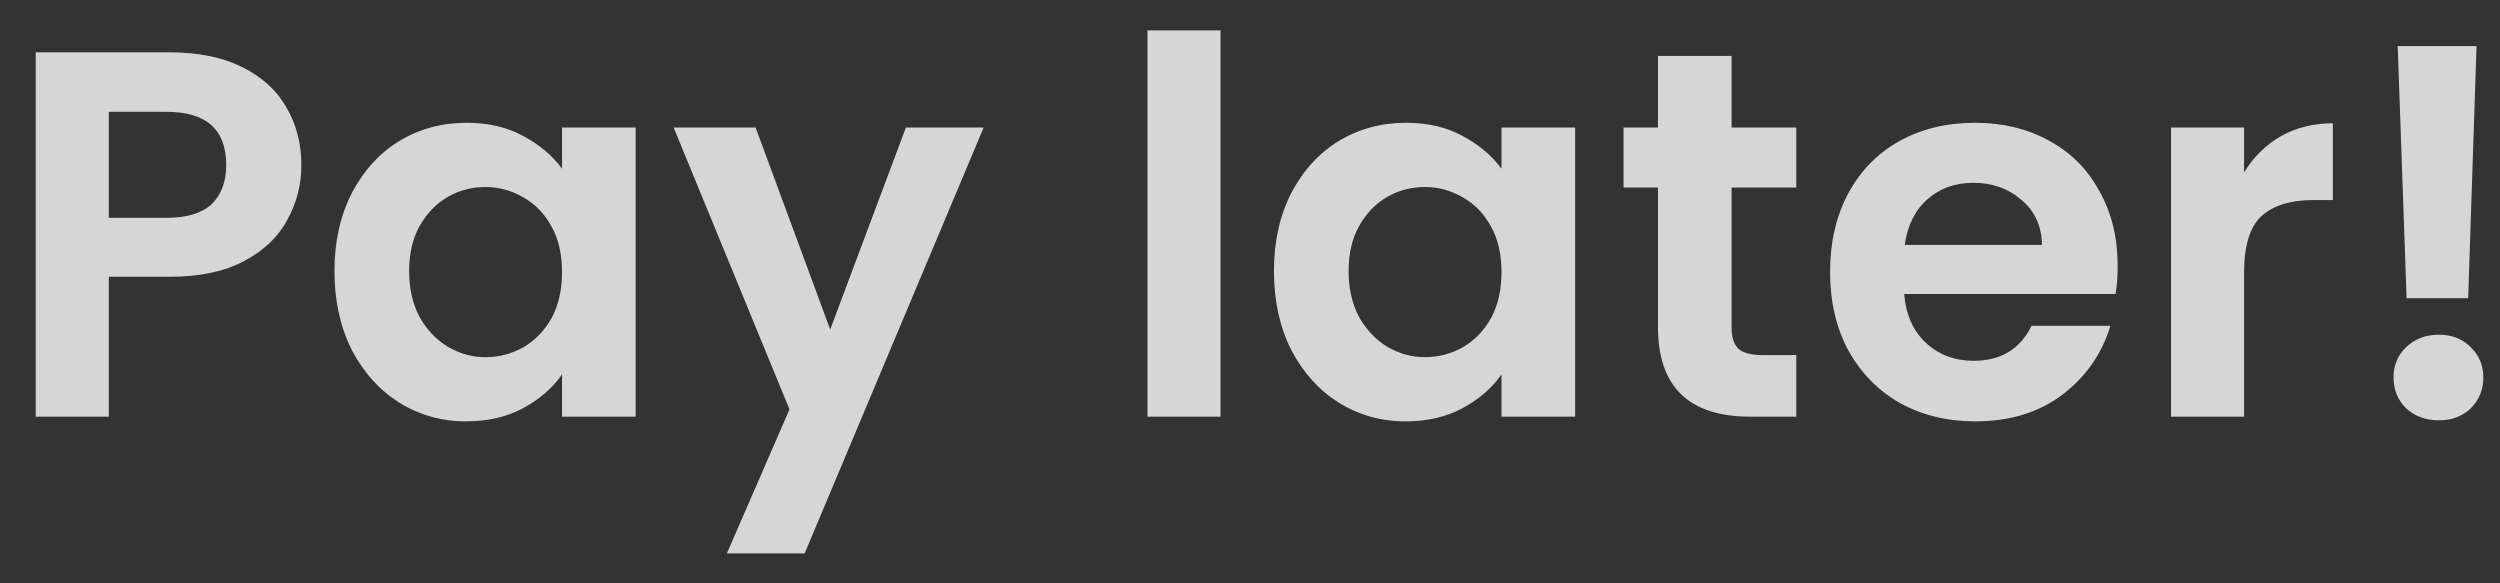 <svg width="60" height="14" viewBox="0 0 60 14" fill="none" xmlns="http://www.w3.org/2000/svg">
<rect x="0" y="0" width="60" height="14" fill="#333333" stroke="none"/>
<path d="M7.233 3.962C7.233 4.429 7.121 4.868 6.895 5.277C6.678 5.686 6.331 6.016 5.855 6.267C5.388 6.517 4.795 6.642 4.076 6.642H2.611V10H0.857V1.256H4.076C4.753 1.256 5.329 1.372 5.805 1.606C6.281 1.84 6.636 2.162 6.87 2.571C7.112 2.98 7.233 3.444 7.233 3.962ZM4.001 5.227C4.486 5.227 4.845 5.118 5.079 4.901C5.312 4.676 5.429 4.362 5.429 3.962C5.429 3.11 4.953 2.684 4.001 2.684H2.611V5.227H4.001ZM8.027 6.505C8.027 5.803 8.165 5.181 8.441 4.638C8.725 4.095 9.105 3.678 9.581 3.385C10.065 3.093 10.604 2.947 11.197 2.947C11.715 2.947 12.166 3.051 12.55 3.26C12.943 3.469 13.256 3.732 13.489 4.049V3.06H15.256V10H13.489V8.985C13.264 9.311 12.951 9.582 12.55 9.799C12.157 10.008 11.702 10.113 11.184 10.113C10.6 10.113 10.065 9.962 9.581 9.662C9.105 9.361 8.725 8.939 8.441 8.396C8.165 7.845 8.027 7.214 8.027 6.505ZM13.489 6.53C13.489 6.104 13.406 5.74 13.239 5.44C13.072 5.131 12.846 4.897 12.562 4.738C12.278 4.571 11.974 4.488 11.648 4.488C11.322 4.488 11.022 4.567 10.746 4.726C10.47 4.884 10.245 5.118 10.069 5.427C9.902 5.728 9.819 6.087 9.819 6.505C9.819 6.922 9.902 7.29 10.069 7.607C10.245 7.916 10.47 8.154 10.746 8.321C11.03 8.488 11.331 8.572 11.648 8.572C11.974 8.572 12.278 8.492 12.562 8.334C12.846 8.167 13.072 7.933 13.239 7.632C13.406 7.323 13.489 6.956 13.489 6.53ZM23.608 3.06L19.311 13.282H17.445L18.948 9.824L16.167 3.06H18.134L19.925 7.908L21.742 3.06H23.608ZM29.293 0.729V10H27.539V0.729H29.293ZM30.575 6.505C30.575 5.803 30.712 5.181 30.988 4.638C31.272 4.095 31.652 3.678 32.128 3.385C32.612 3.093 33.151 2.947 33.744 2.947C34.262 2.947 34.713 3.051 35.097 3.26C35.489 3.469 35.803 3.732 36.036 4.049V3.06H37.803V10H36.036V8.985C35.811 9.311 35.498 9.582 35.097 9.799C34.705 10.008 34.249 10.113 33.731 10.113C33.147 10.113 32.612 9.962 32.128 9.662C31.652 9.361 31.272 8.939 30.988 8.396C30.712 7.845 30.575 7.214 30.575 6.505ZM36.036 6.53C36.036 6.104 35.953 5.74 35.786 5.44C35.619 5.131 35.394 4.897 35.109 4.738C34.826 4.571 34.521 4.488 34.195 4.488C33.869 4.488 33.569 4.567 33.293 4.726C33.017 4.884 32.792 5.118 32.617 5.427C32.45 5.728 32.366 6.087 32.366 6.505C32.366 6.922 32.45 7.29 32.617 7.607C32.792 7.916 33.017 8.154 33.293 8.321C33.577 8.488 33.878 8.572 34.195 8.572C34.521 8.572 34.826 8.492 35.109 8.334C35.394 8.167 35.619 7.933 35.786 7.632C35.953 7.323 36.036 6.956 36.036 6.53ZM41.558 4.5V7.858C41.558 8.091 41.612 8.263 41.721 8.371C41.838 8.471 42.03 8.522 42.297 8.522H43.111V10H42.009C40.531 10 39.791 9.282 39.791 7.845V4.5H38.965V3.06H39.791V1.343H41.558V3.06H43.111V4.5H41.558ZM50.824 6.379C50.824 6.63 50.808 6.855 50.774 7.056H45.701C45.742 7.557 45.918 7.949 46.227 8.233C46.536 8.517 46.916 8.659 47.367 8.659C48.018 8.659 48.482 8.38 48.757 7.82H50.649C50.449 8.488 50.064 9.039 49.496 9.474C48.929 9.9 48.231 10.113 47.404 10.113C46.736 10.113 46.135 9.966 45.6 9.674C45.074 9.373 44.661 8.952 44.36 8.409C44.068 7.866 43.922 7.24 43.922 6.53C43.922 5.811 44.068 5.181 44.36 4.638C44.653 4.095 45.062 3.678 45.588 3.385C46.114 3.093 46.719 2.947 47.404 2.947C48.064 2.947 48.653 3.089 49.171 3.373C49.697 3.657 50.102 4.062 50.386 4.588C50.678 5.106 50.824 5.703 50.824 6.379ZM49.008 5.878C48.999 5.427 48.837 5.068 48.519 4.801C48.202 4.525 47.814 4.387 47.354 4.387C46.92 4.387 46.553 4.521 46.252 4.788C45.959 5.047 45.78 5.411 45.713 5.878H49.008ZM53.858 4.137C54.084 3.769 54.376 3.481 54.735 3.272C55.103 3.064 55.52 2.959 55.988 2.959V4.801H55.525C54.973 4.801 54.556 4.93 54.272 5.189C53.996 5.448 53.858 5.899 53.858 6.542V10H52.105V3.06H53.858V4.137ZM59.437 1.105L59.236 7.156H57.758L57.545 1.105H59.437ZM58.535 10.087C58.218 10.087 57.954 9.991 57.746 9.799C57.545 9.599 57.445 9.352 57.445 9.06C57.445 8.768 57.545 8.526 57.746 8.334C57.954 8.133 58.218 8.033 58.535 8.033C58.844 8.033 59.099 8.133 59.299 8.334C59.499 8.526 59.6 8.768 59.6 9.06C59.6 9.352 59.499 9.599 59.299 9.799C59.099 9.991 58.844 10.087 58.535 10.087Z" fill="white" fill-opacity="0.8"/>
</svg>
